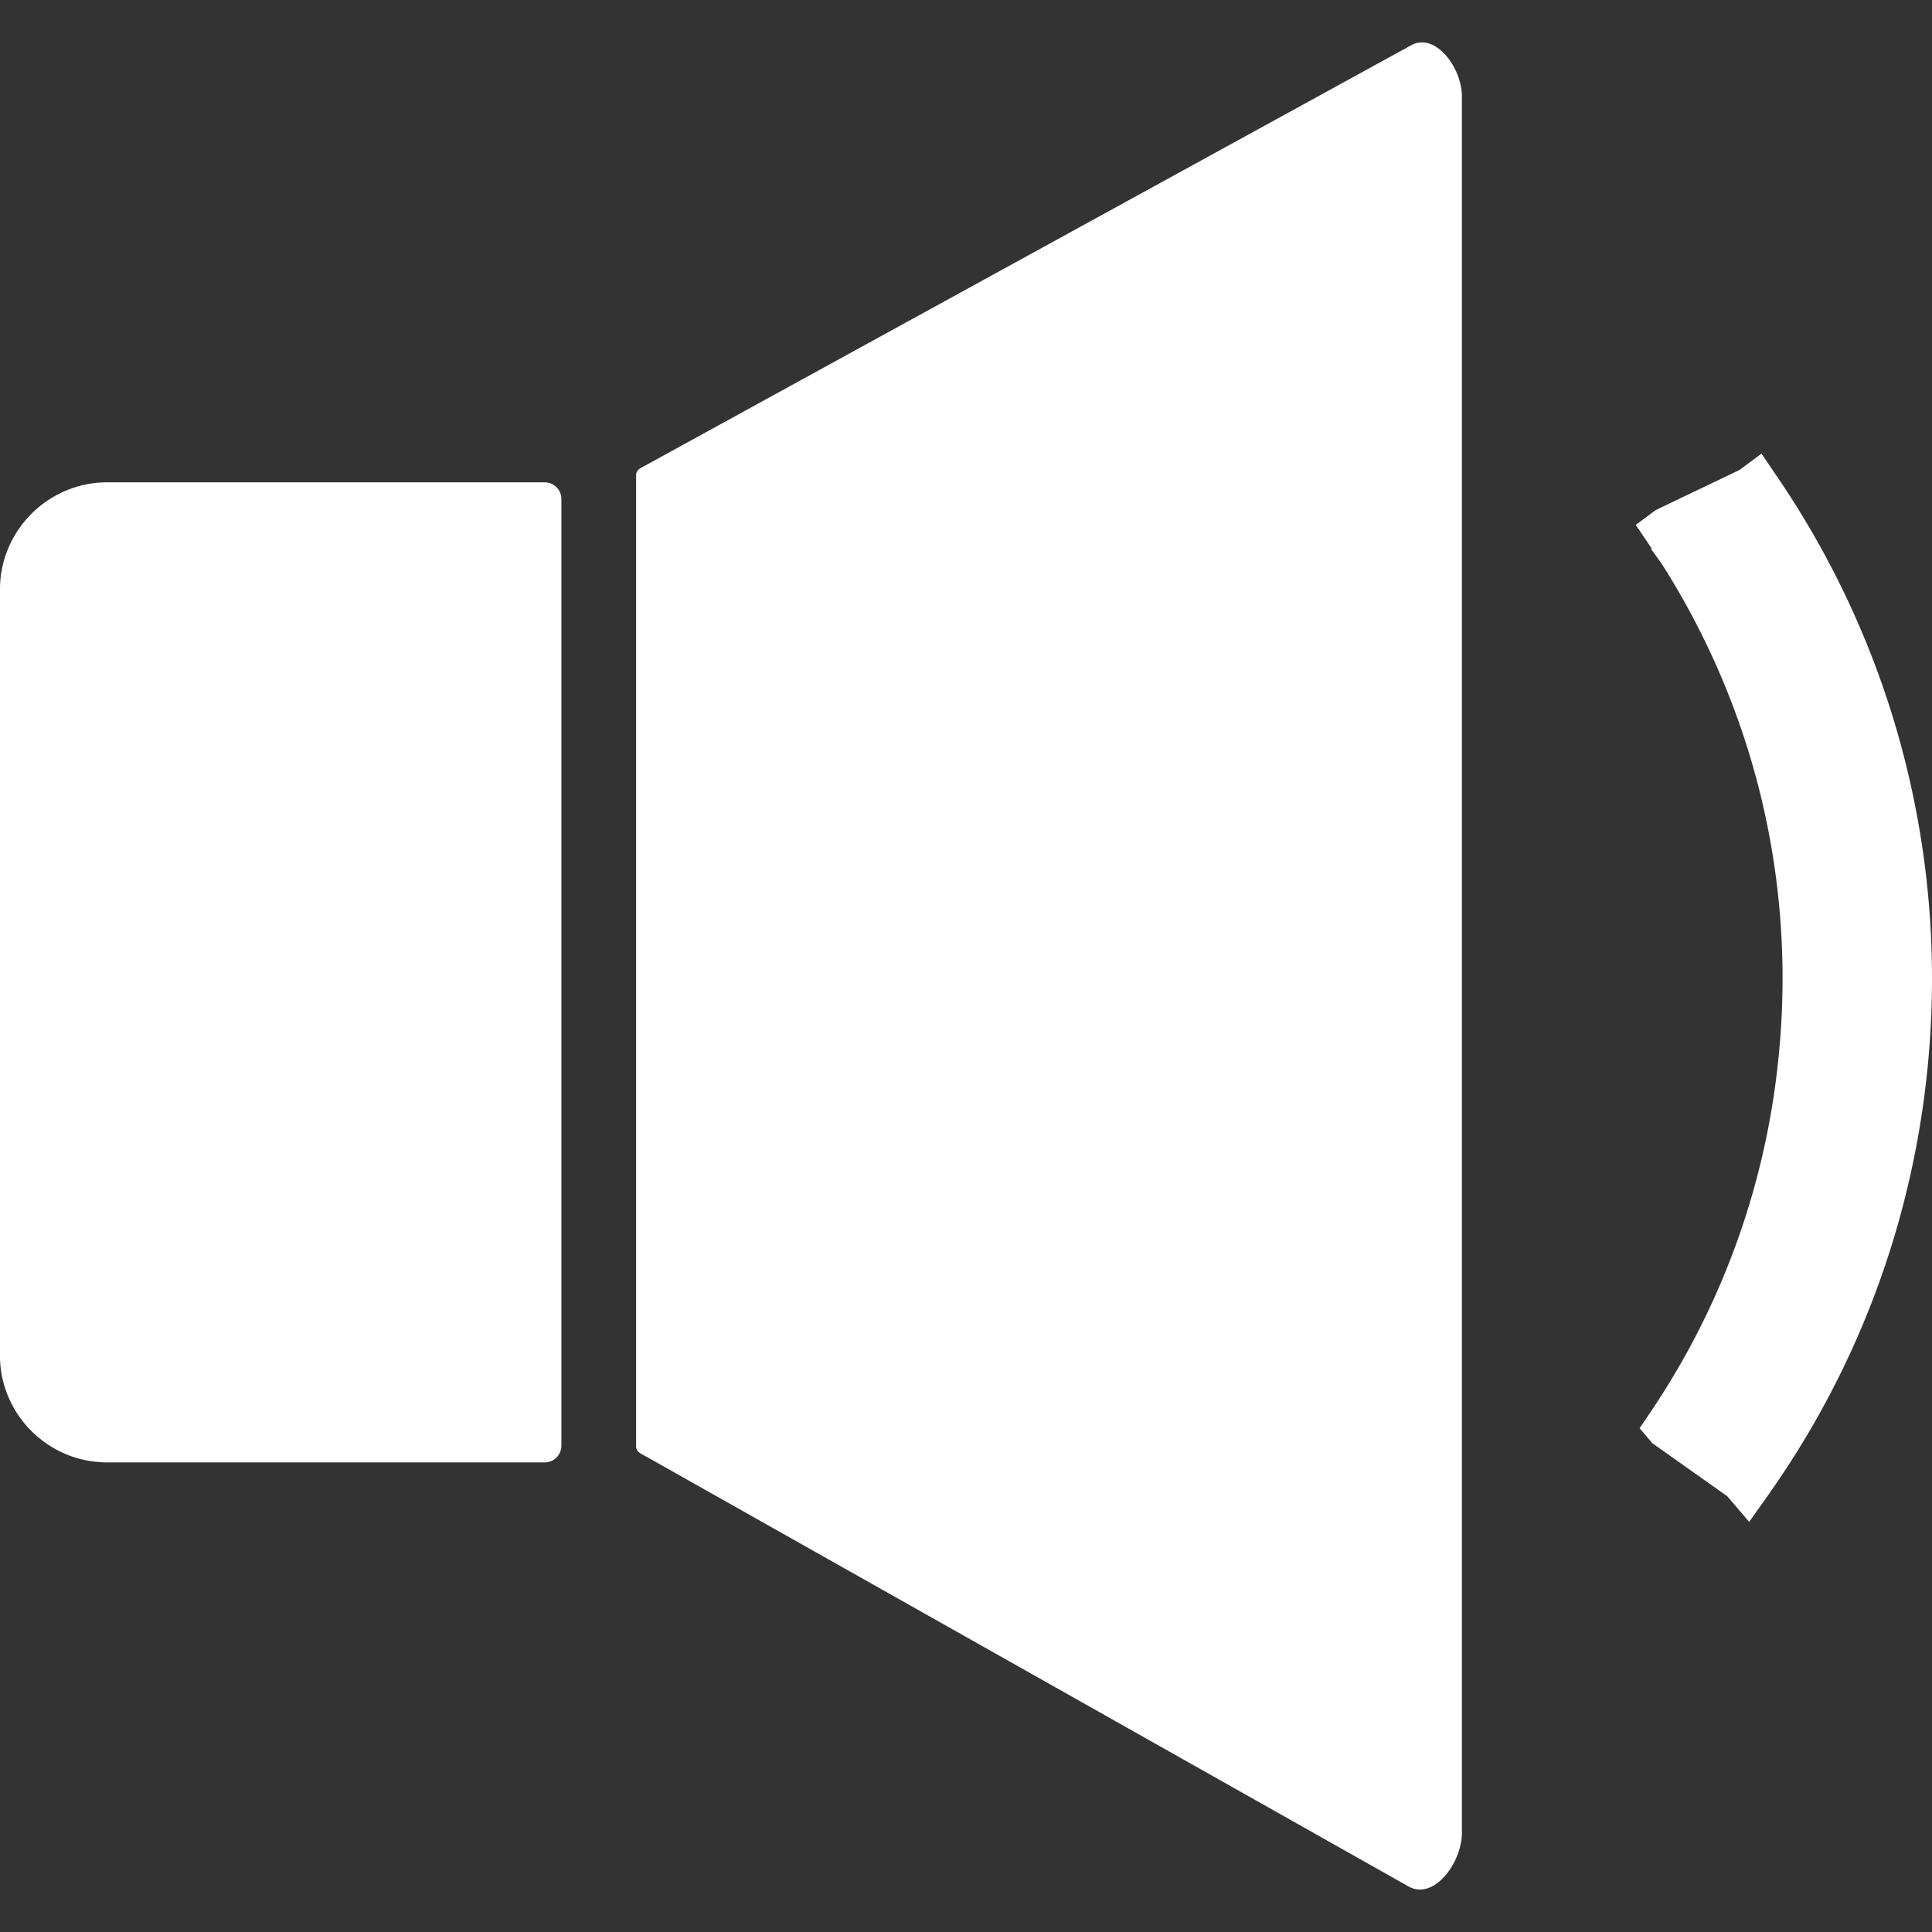 <svg xmlns="http://www.w3.org/2000/svg" fill="#ffffff" width="64" height="64" shape-rendering="geometricPrecision" text-rendering="geometricPrecision" image-rendering="optimizeQuality" fill-rule="evenodd" clip-rule="evenodd" viewBox="0 0 640 640"><rect x="0" y="0" width="640" height="640" fill="#333333" stroke="none"/><path d="M35.516 159.781H180.44a5.535 5.535 0 0 1 5.528 5.528v313.61c0 3.035-2.48 5.515-5.528 5.515H35.421c-19.488 0-35.433-15.933-35.433-35.421V195.285c0-19.536 15.98-35.505 35.528-35.505zm514.967 27.012a379.424 379.424 0 0 0-3.579-4.972l.213-.178-.602-.885-4.654-6.875 6.685-4.948 27.697-13.252 7.264-5.41 5.09 7.488c18.863 27.627 33.131 58.56 41.765 91.525 8.339 31.807 11.504 65.564 8.563 100.182-2.267 26.693-8.02 52.312-16.795 76.383-9.036 24.815-21.308 48.036-36.237 69.178l-6.449 9.13-7.276-8.528-24.756-17.504-4.264-5.008 3.686-5.469a254.651 254.651 0 0 0 29.15-57.957c7.039-20.008 11.693-41.304 13.57-63.58 2.552-29.882-.141-58.973-7.263-86.375-6.792-26.055-17.623-50.658-31.808-72.945zM214.09 154.03c84.45-46.347 168.912-92.694 253.373-139.03 8.103-4.44 16.808 7.572 16.808 16.82V607.2c0 9.732-9.213 22.477-17.705 17.693L214.089 482.521c-1.607-.91-3.367-1.512-3.367-3.366V157.383c0-1.854 1.737-2.469 3.367-3.354z"/></svg>